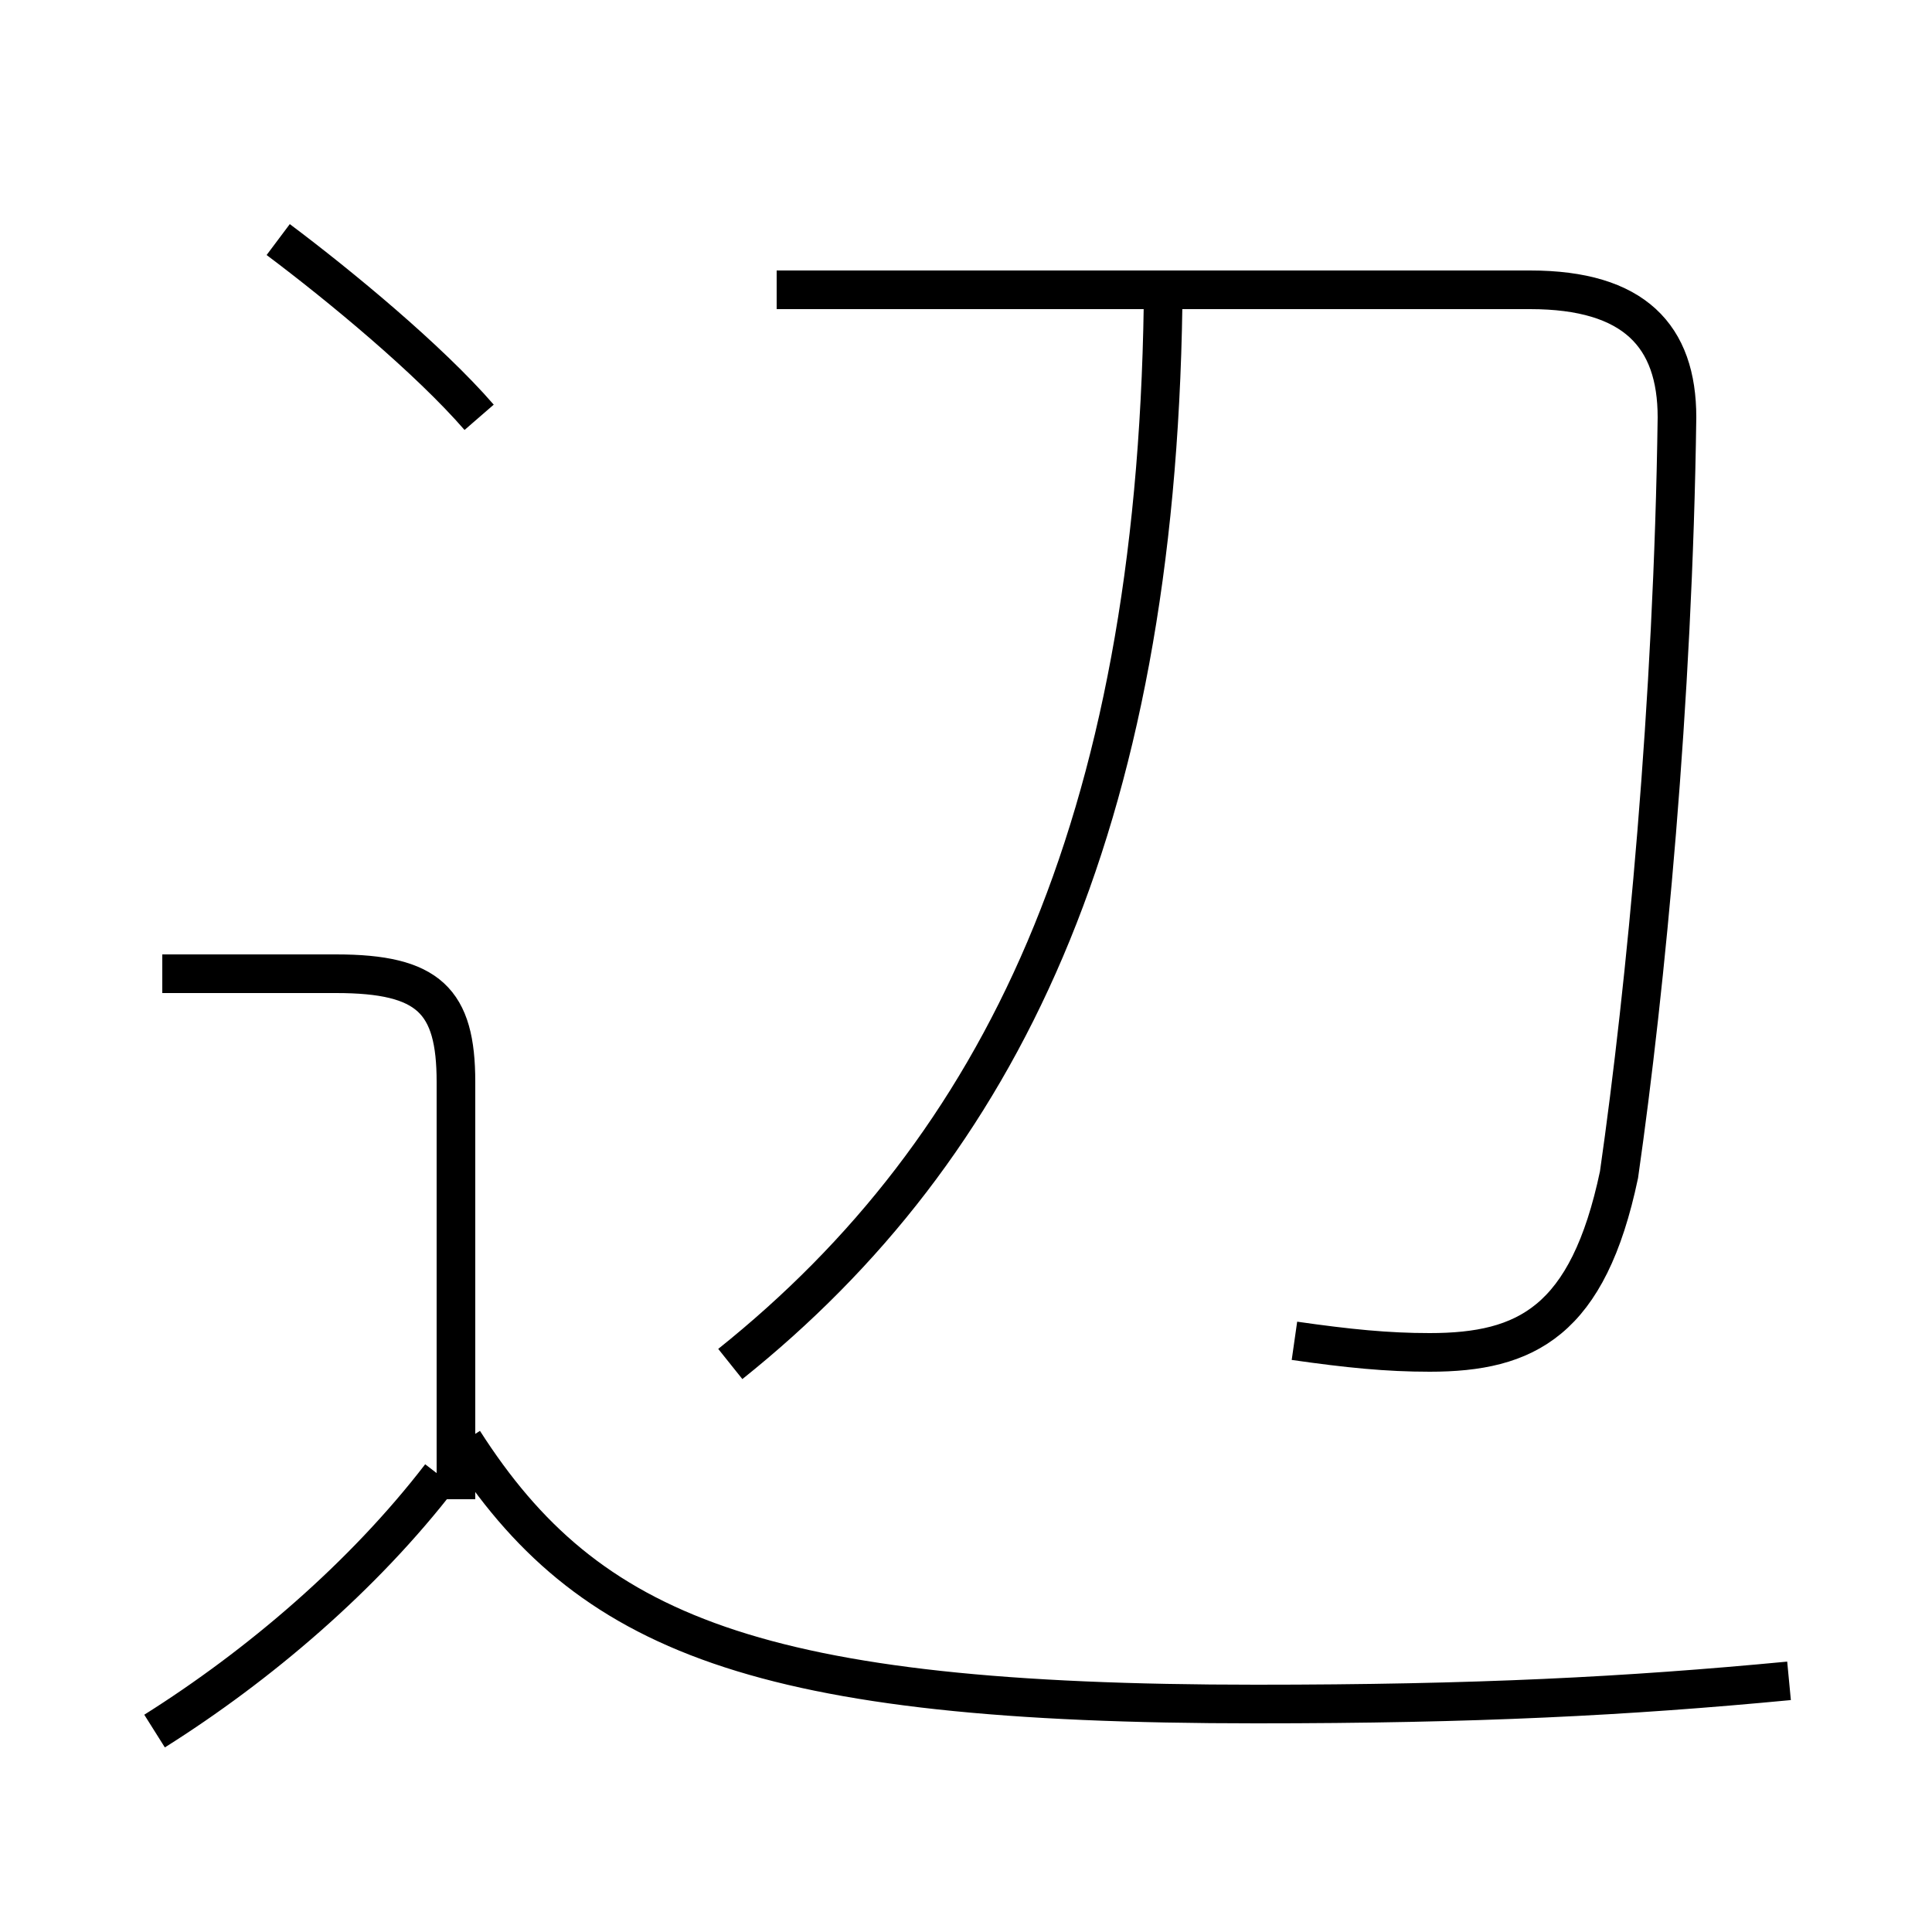 <?xml version='1.0' encoding='utf8'?>
<svg viewBox="0.0 -6.0 50.0 50.0" version="1.1" xmlns="http://www.w3.org/2000/svg">
<rect x="0.0" y="-6.0" width="50.0" height="50.0" fill="#808080" stroke="none"/>
<rect x="-1000" y="-1000" width="2000" height="2000" stroke="white" fill="white"/>
<g style="fill:white;stroke:#000000;  stroke-width:1">
<path d="M 33.5 -9.3 C 34.9 -9.1 35.9 -9.0 37.0 -9.0 C 39.5 -9.0 41.1 -9.8 41.9 -13.6 C 42.6 -18.5 43.3 -25.8 43.4 -33.2 C 43.4 -35.3 42.3 -36.5 39.6 -36.5 L 20.1 -36.5 M 4.0 0.8 C 6.7 -0.9 9.4 -3.2 11.4 -5.8 M 11.8 -5.2 L 11.8 -16.0 C 11.8 -18.1 11.1 -18.8 8.7 -18.8 L 4.2 -18.8 M 46.3 -0.5 C 42.1 -0.1 38.2 0.1 32.5 0.1 C 19.6 0.1 15.2 -1.7 12.0 -6.7 M 12.4 -33.2 C 11.1 -34.7 8.8 -36.6 7.2 -37.8 M 18.9 -8.7 C 25.9 -14.3 29.9 -22.6 30.1 -36.1" transform="translate(0.0 38.0)" />
</g>
</svg>